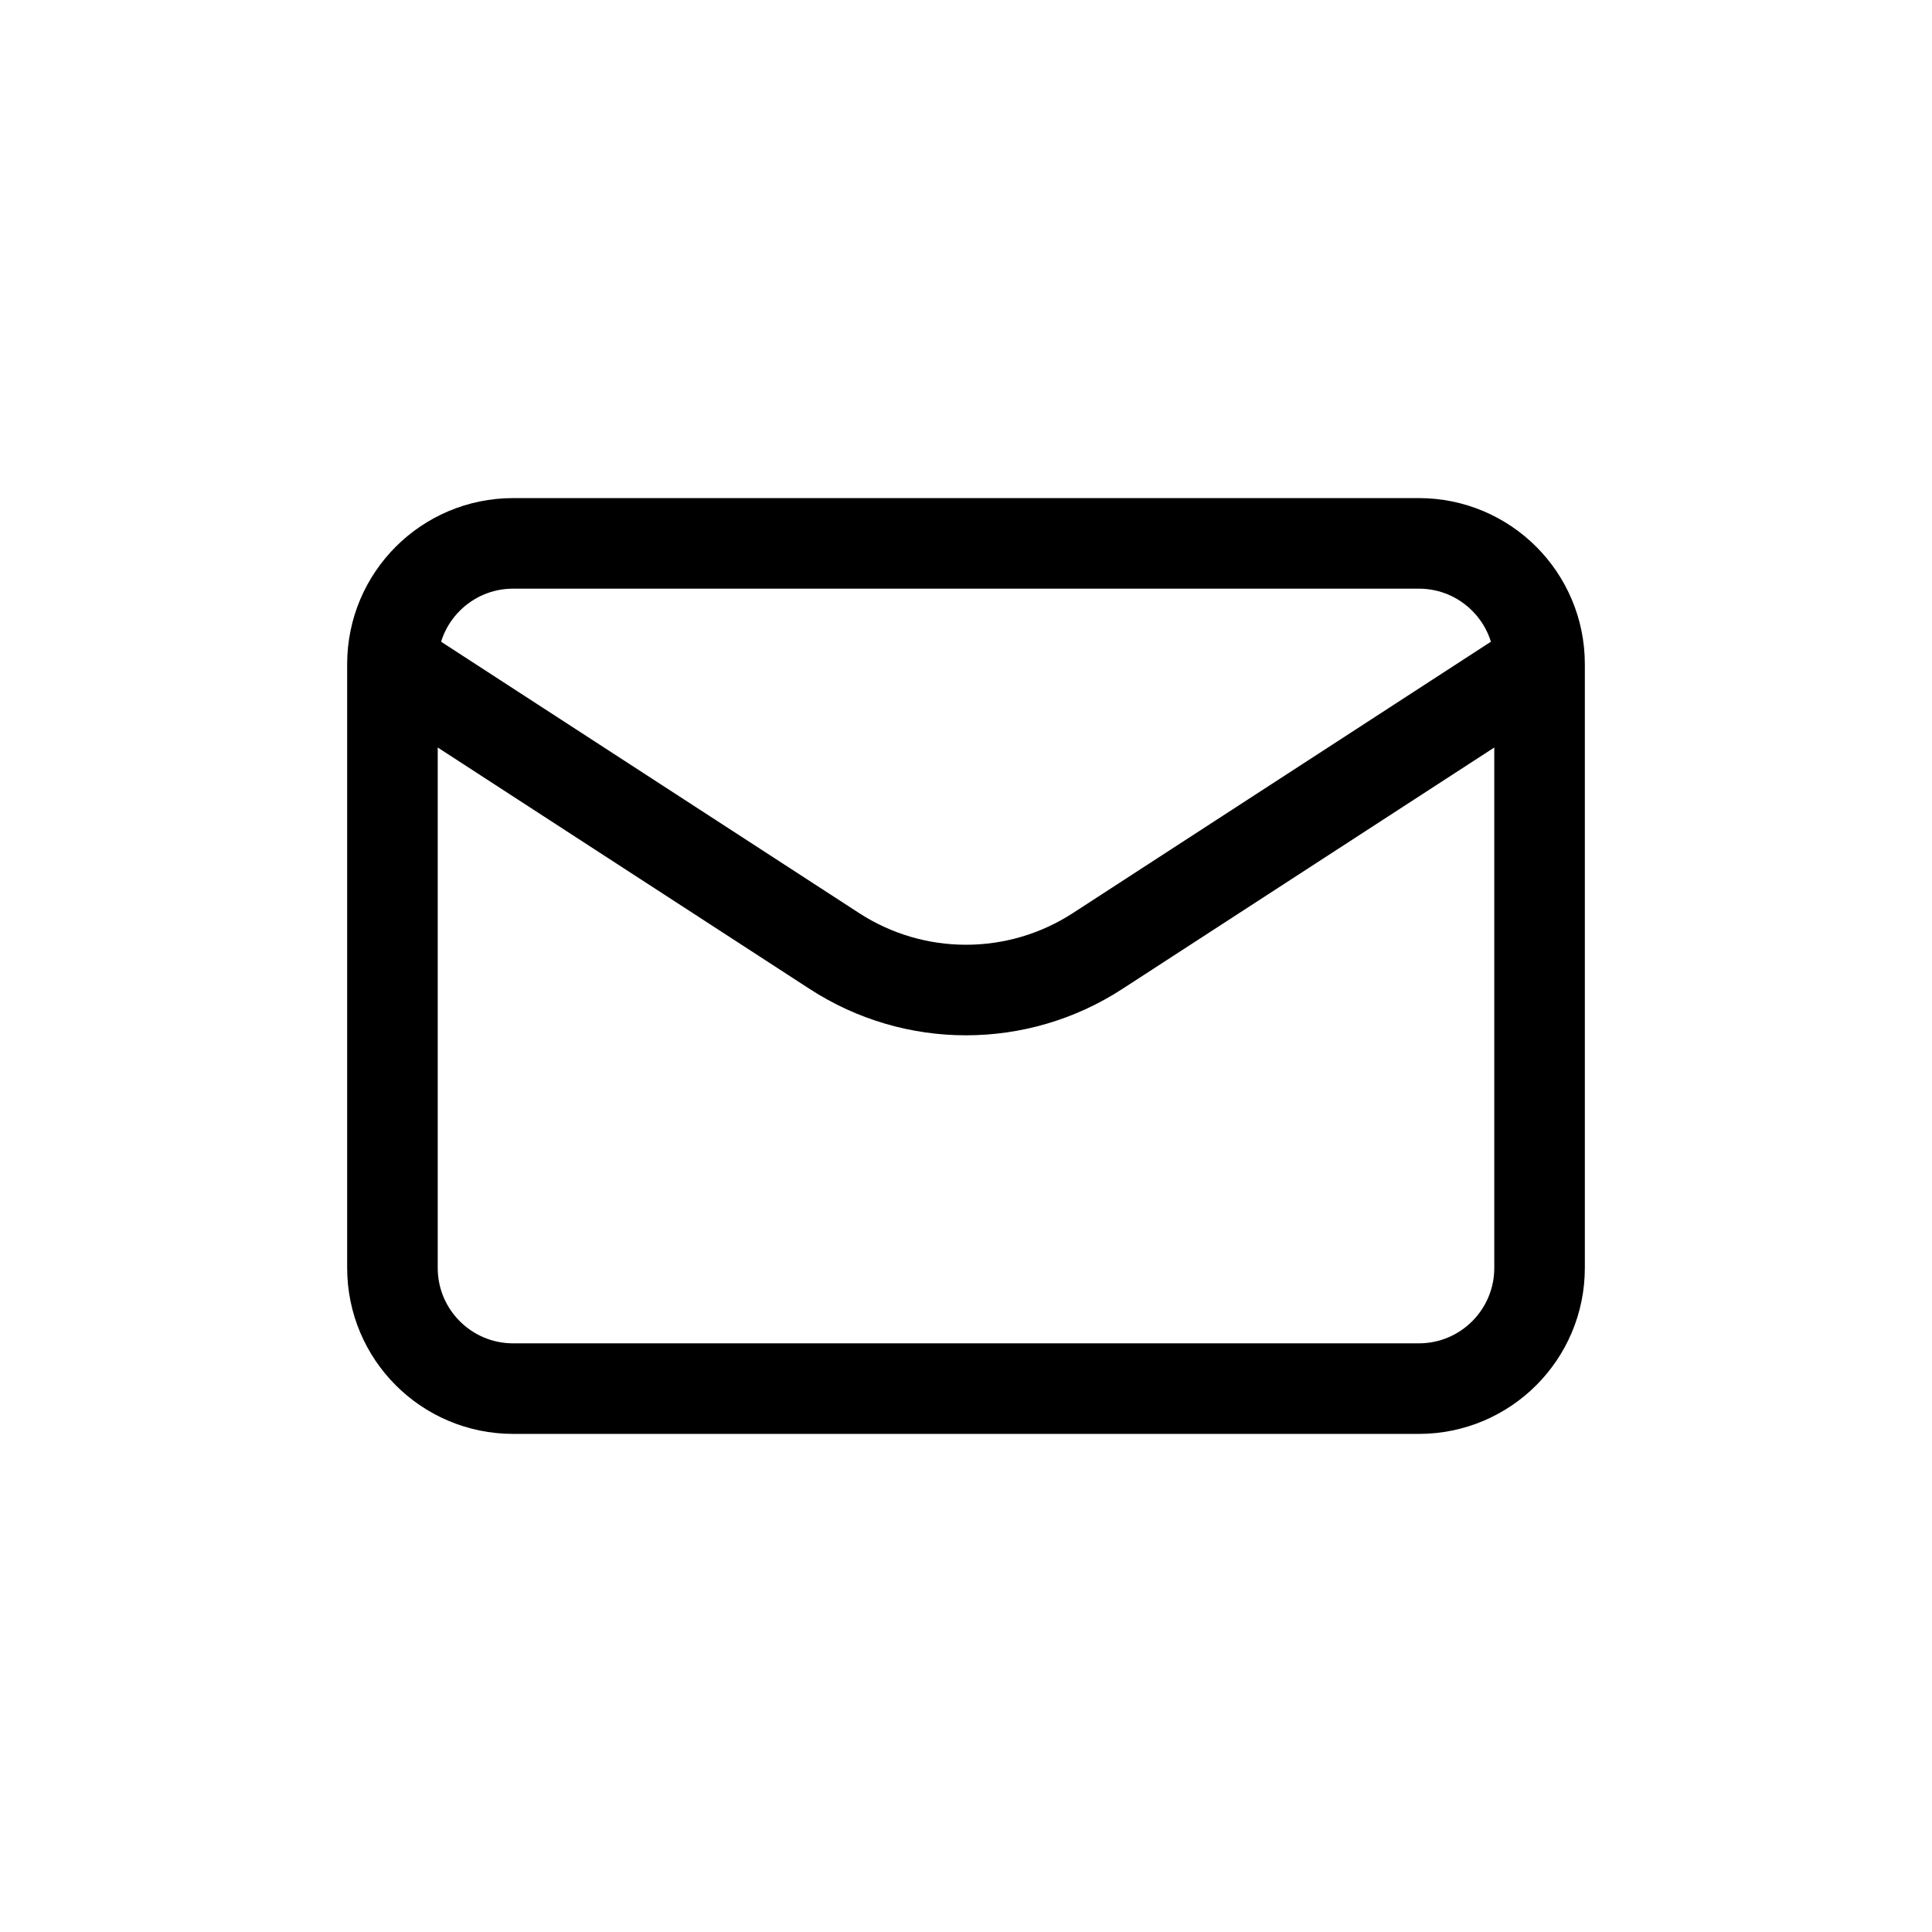 <svg width="24" height="24" viewBox="0 0 32 32" fill="none" xmlns="http://www.w3.org/2000/svg">
<g id="Mail=envelope, Type=stroke">
<path id="envelope" d="M6.5 11L13.822 15.753C15.147 16.613 16.853 16.613 18.178 15.753L25.5 11M6.5 11L6.5 21C6.5 22.105 7.395 23 8.5 23L23.5 23C24.605 23 25.5 22.105 25.5 21V11M6.5 11C6.5 9.895 7.395 9 8.5 9L23.5 9C24.605 9 25.5 9.895 25.5 11" stroke="black" stroke-linecap="round" stroke-linejoin="round" stroke-width="1.5px" vector-effect="non-scaling-stroke"/>
</g>
</svg>
